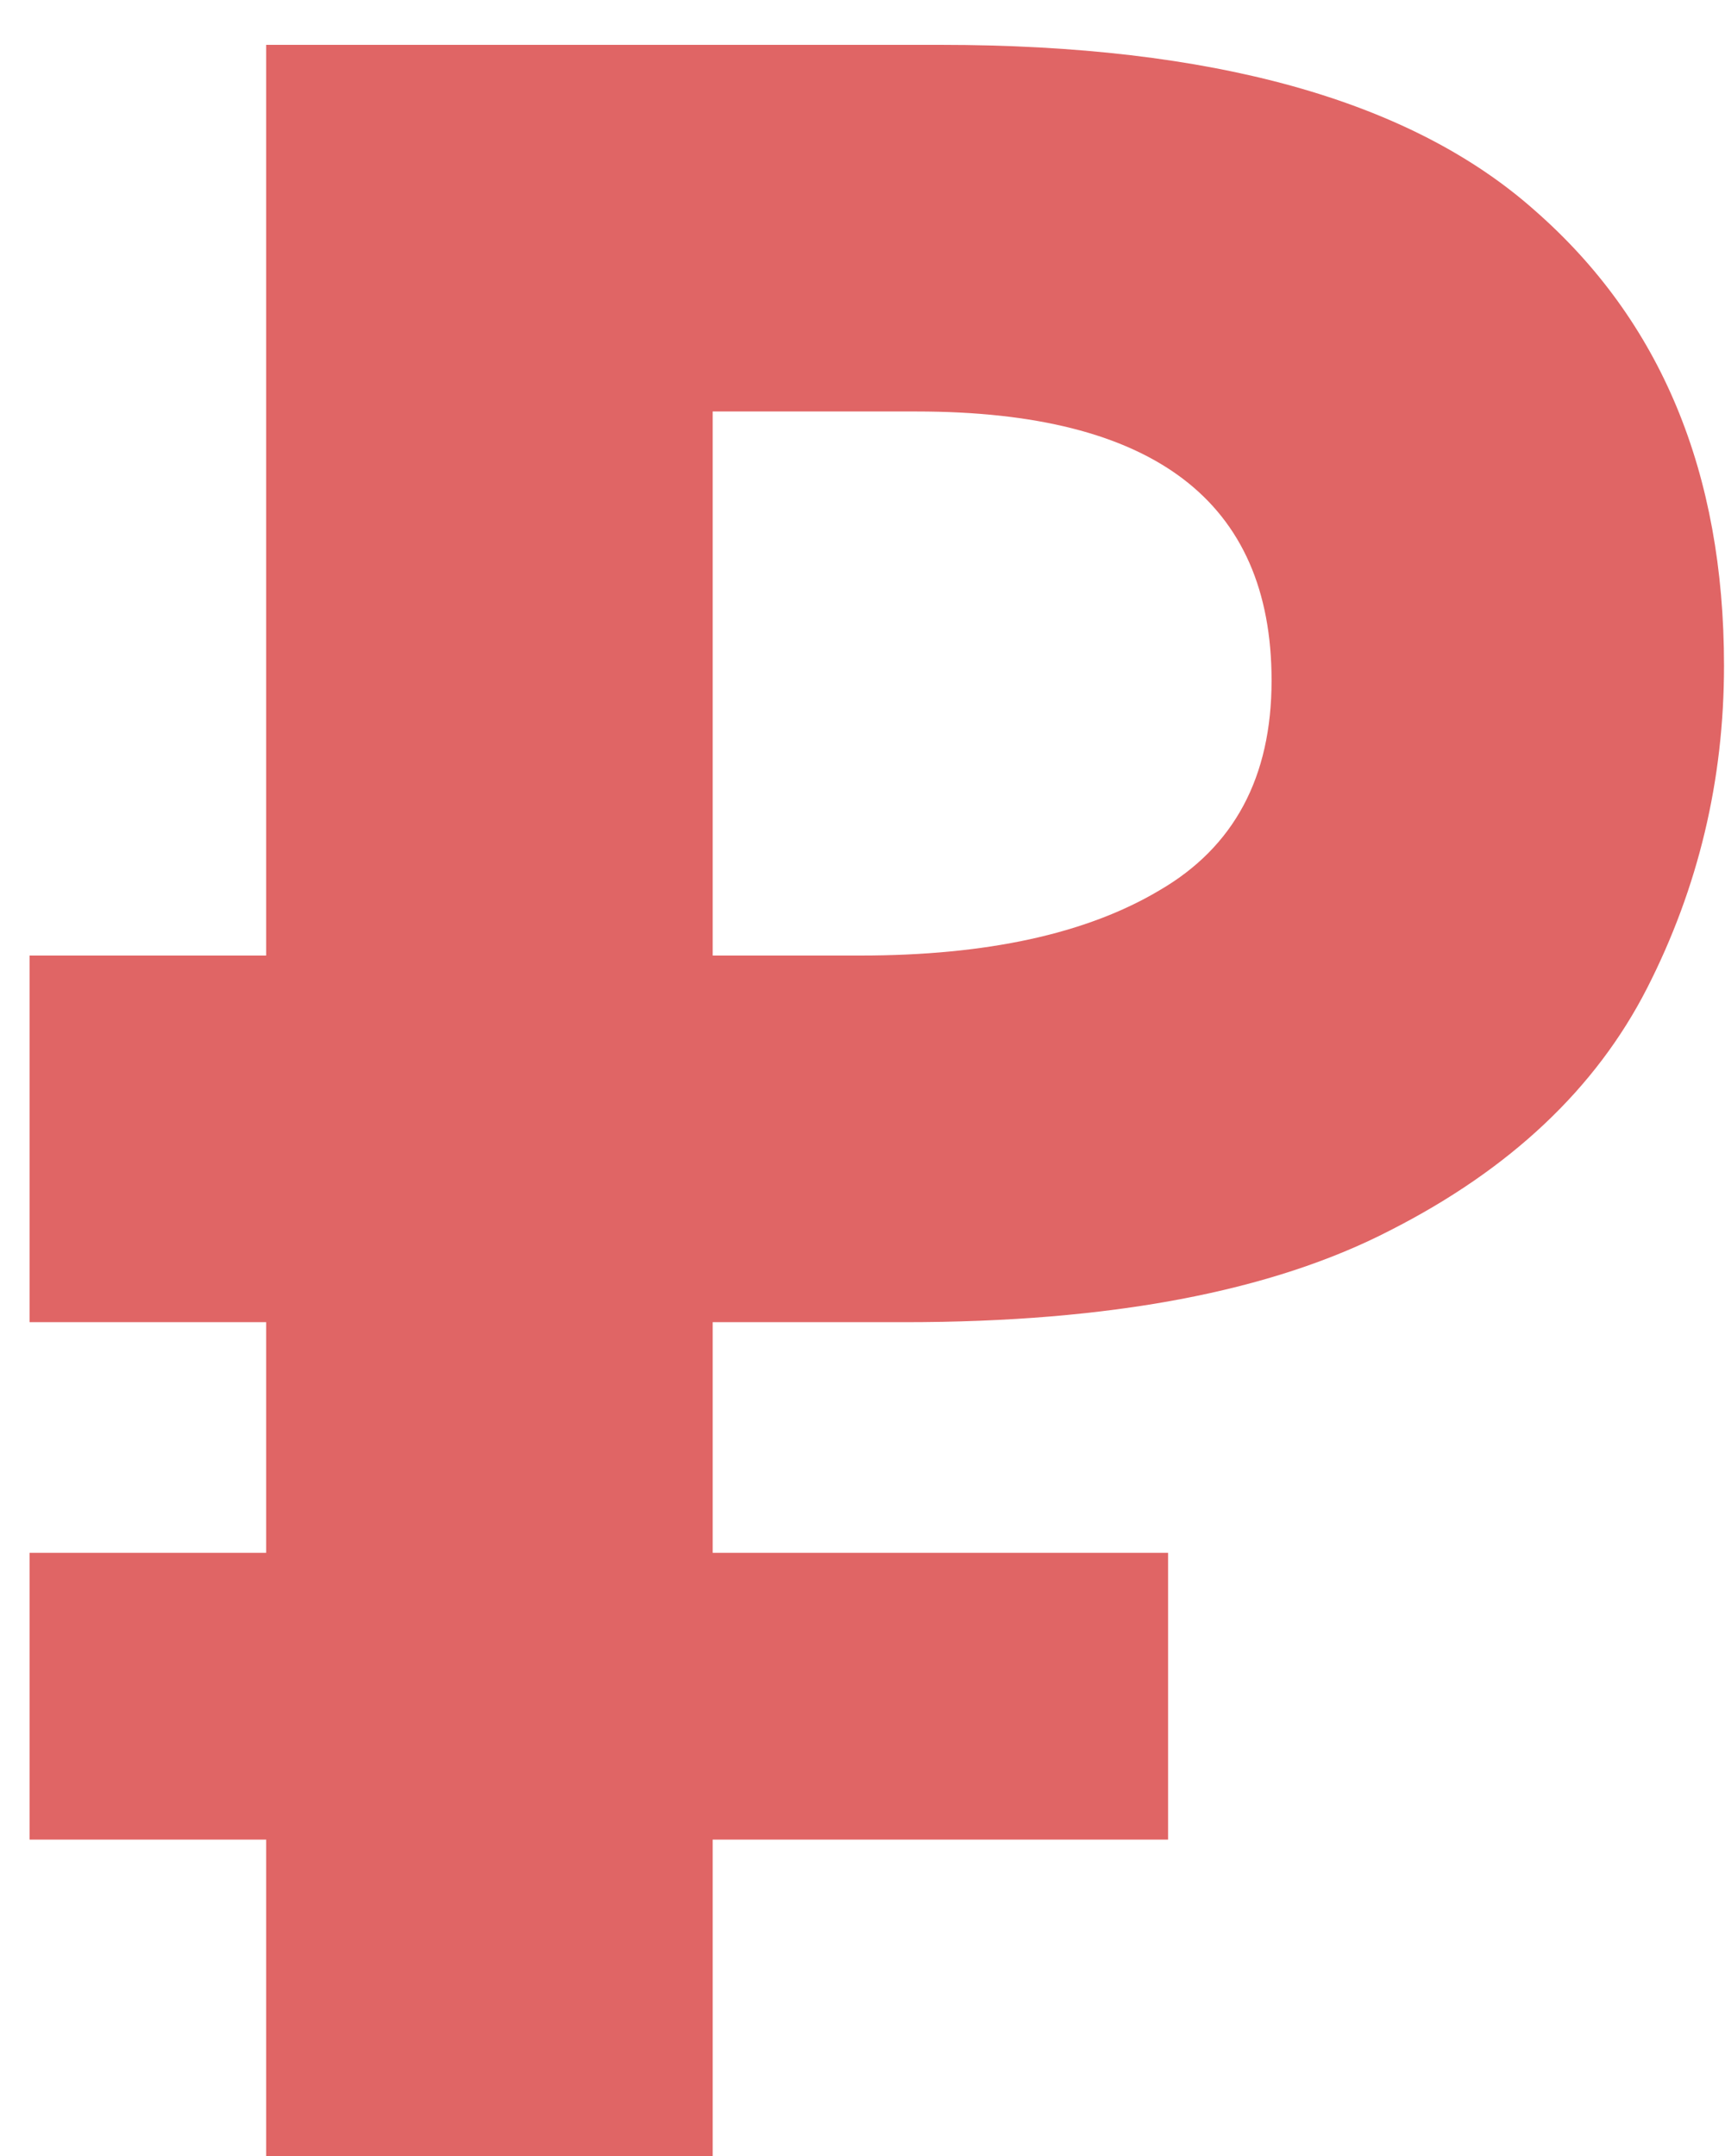 <svg width="28" height="35" viewBox="0 0 28 35" fill="none" xmlns="http://www.w3.org/2000/svg">
<path d="M0.48 25.208H4.32V21.464H0.48V15.512H4.32V0.728H15.264C19.68 0.728 22.896 1.624 24.912 3.416C26.96 5.208 27.984 7.672 27.984 10.808C27.984 12.664 27.568 14.408 26.736 16.04C25.904 17.672 24.512 18.984 22.56 19.976C20.64 20.968 18.016 21.464 14.688 21.464H11.568V25.208H18.96V29.864H11.568V35H4.32V29.864H0.48V25.208ZM14.88 6.68H11.568V15.512H13.968C16.016 15.512 17.632 15.16 18.816 14.456C20.032 13.752 20.64 12.616 20.64 11.048C20.64 8.136 18.72 6.68 14.88 6.68Z" fill="#E06565"/>
</svg>
